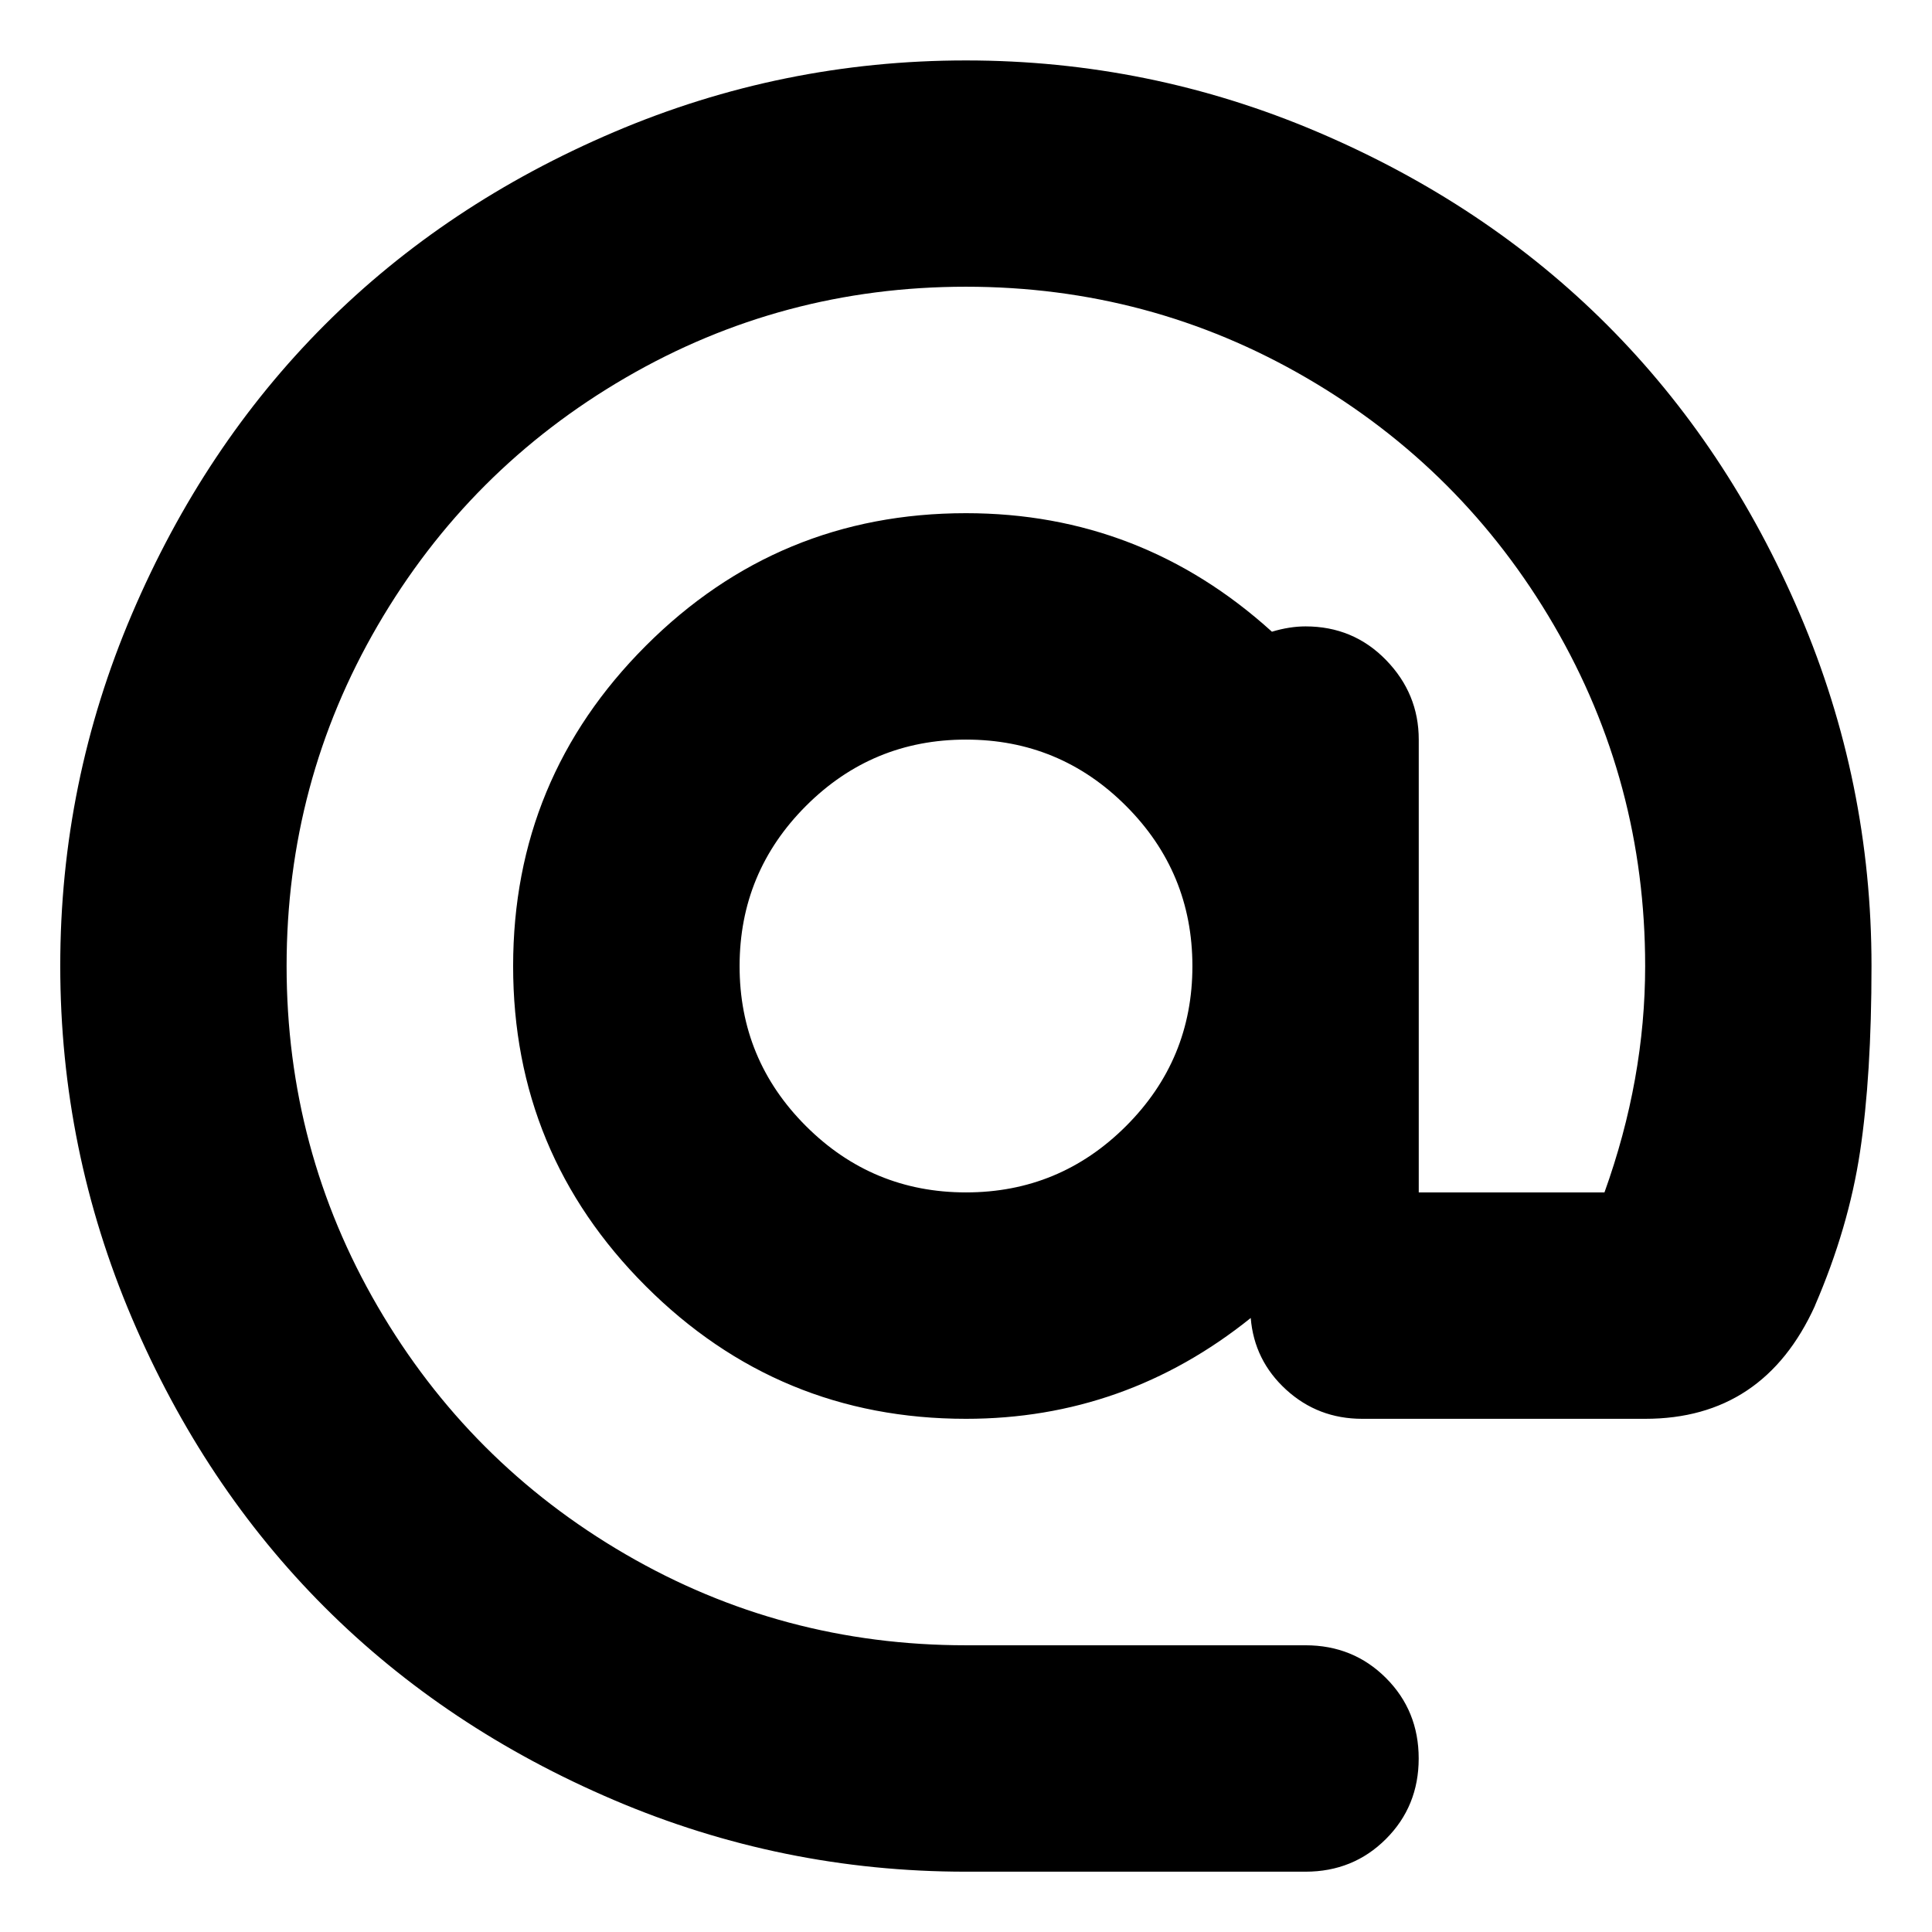 <?xml version="1.0" encoding="utf-8"?>
<!-- Generated by IcoMoon.io -->
<!DOCTYPE svg PUBLIC "-//W3C//DTD SVG 1.1//EN" "http://www.w3.org/Graphics/SVG/1.1/DTD/svg11.dtd">
<svg version="1.1" xmlns="http://www.w3.org/2000/svg" xmlns:xlink="http://www.w3.org/1999/xlink" width="32" height="32" viewBox="0 0 32 32">
	<path d="M30.063 21.625q-0.85 1.875-2.813 1.875h-4.688q-0.732 0-1.26-0.483t-0.586-1.187q-2.080 1.67-4.717 1.67-3.105 0-5.303-2.197t-2.197-5.303 2.197-5.303 5.303-2.197q2.9 0 5.068 1.963 0.293-0.088 0.557-0.088 0.791 0 1.333 0.557t0.542 1.318v7.5h3.076q0.674-1.875 0.674-3.75 0-3.047-1.509-5.64t-4.102-4.102-5.64-1.509-5.64 1.509-4.102 4.102-1.509 5.64 1.509 5.64 4.102 4.102 5.64 1.509h5.625q0.791 0 1.333 0.542t0.542 1.333-0.542 1.333-1.333 0.542h-5.625q-3.047 0-5.83-1.187t-4.79-3.193-3.193-4.79-1.187-5.83 1.187-5.83 3.193-4.79 4.79-3.193 5.83-1.187 5.83 1.187 4.79 3.193 3.193 4.79 1.187 5.83q0 1.816-0.19 3.076t-0.747 2.549zM16 12.25q-1.553 0-2.651 1.099t-1.099 2.651 1.099 2.651 2.651 1.099 2.651-1.099 1.099-2.651-1.099-2.651-2.651-1.099z" />
</svg>
